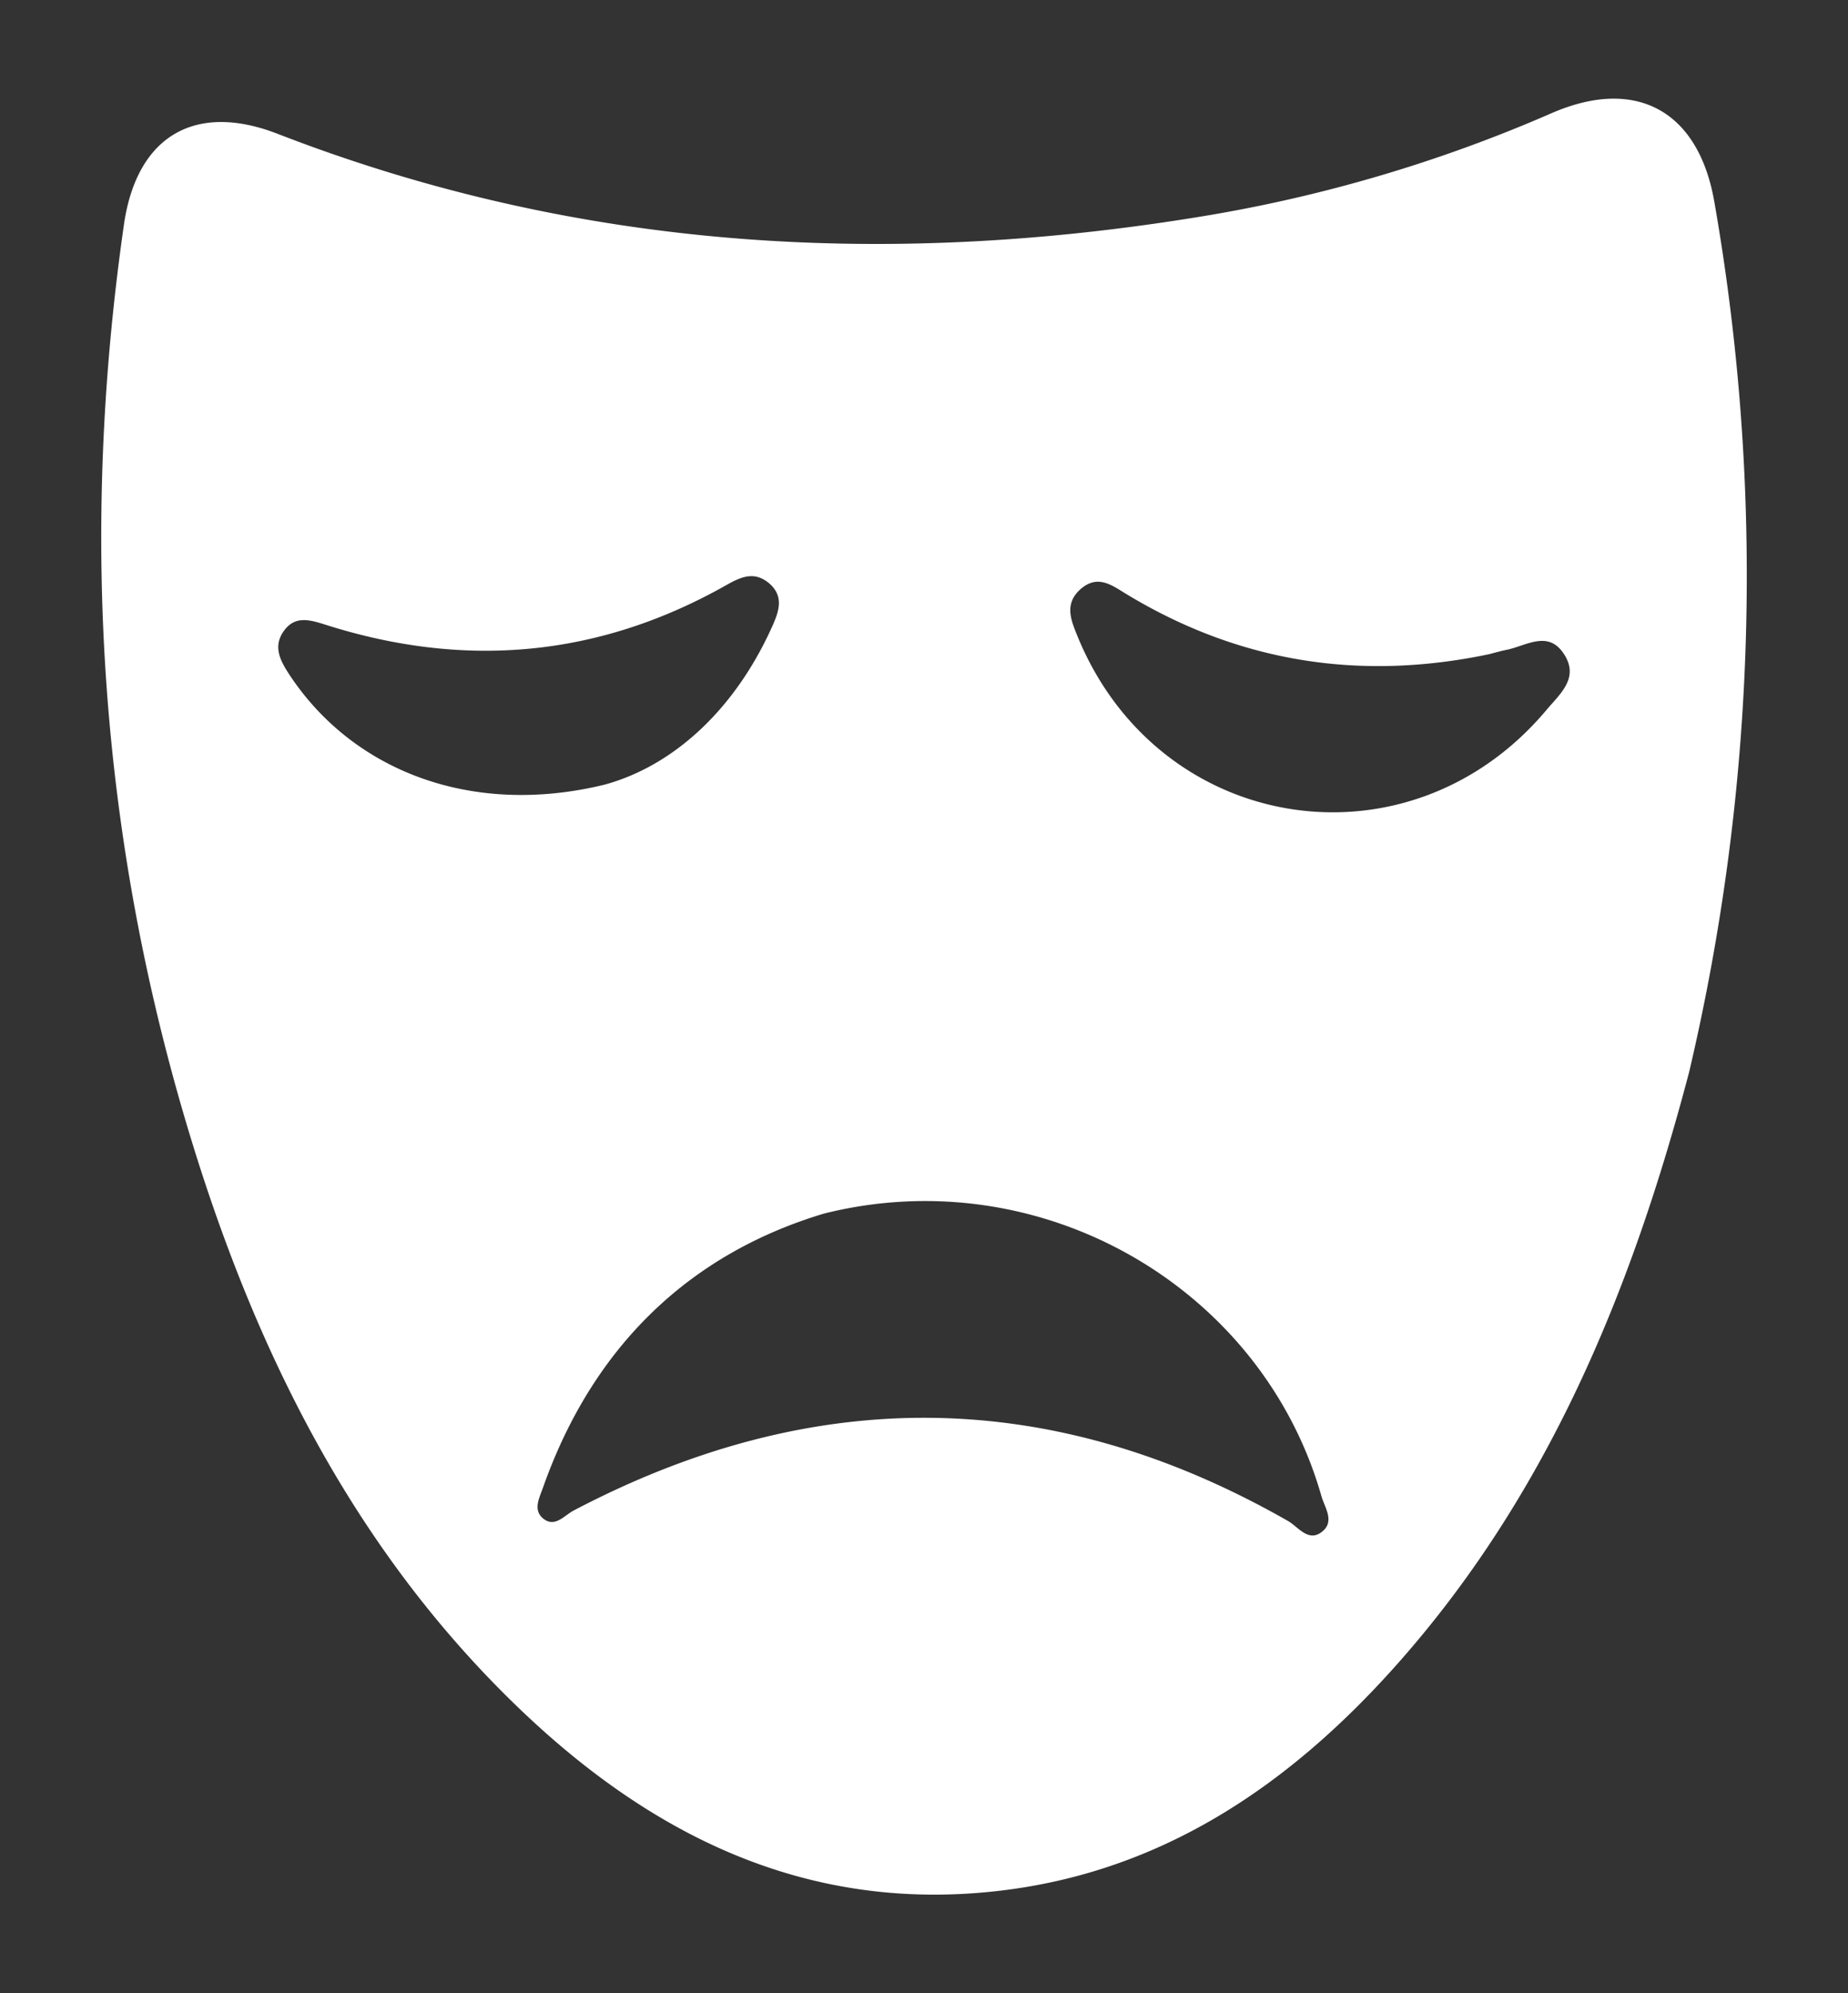 <svg id="Layer_1" data-name="Layer 1" xmlns="http://www.w3.org/2000/svg" viewBox="0 0 429.39 463.11"><rect x="0" y="0" width="429.39" height="463.11" fill="#333333" stroke="none"/><defs><style>.cls-1{fill:#fff;}</style></defs><path class="cls-1" d="M398.35,47c-3.64-21.24-18.18-29.27-37.86-20.69a341.51,341.51,0,0,1-81.41,24c-73.15,12-144.85,7.83-214.58-19.22-19.18-7.44-32.73.51-35.7,21.07-10.36,72.17-5.64,143.39,15.8,213.15,15,48.8,37.36,93.83,74.35,130,31.42,30.76,68.22,49.42,113.75,43.94,37.54-4.52,66.8-24.51,91.35-51.94,35.39-39.57,55-87.16,68.42-138.2A503.58,503.58,0,0,0,398.35,47ZM67.11,156.55c-2.07-3.18-3.67-6.37-1.21-9.88,2.59-3.69,6-2.7,9.67-1.54,32.4,10.33,63.57,7.6,93.29-9.24,3.36-1.9,6.42-3.21,9.8-.41,3.54,3,2.35,6.49.88,9.81-8.69,19.52-23,32.6-39,37C109.44,189.91,81.78,179,67.11,156.55ZM307.19,355.88c-3.21,2.53-5.49-1.1-7.91-2.49-54.91-31.37-110.22-31.73-166-2.43-2.27,1.21-4.47,4.19-7.26,1.69-2.16-2-.67-4.67.14-7,11.64-33,34.25-54.38,65.31-63.69C242,269.31,293.17,299.17,307,347.48,307.71,350.15,310.26,353.44,307.19,355.88ZM359.29,165c-32.08,38.13-90.24,28.85-109-17.35-1.44-3.56-3-7.29.63-10.63,4.18-3.81,7.57-.91,11.1,1.19,26.17,15.76,54.21,20.05,84,13.78,1.32-.34,2.64-.72,4-1,4.59-.91,9.75-4.74,13.43,1.06C367,157.56,362.39,161.29,359.29,165Z"/></svg>